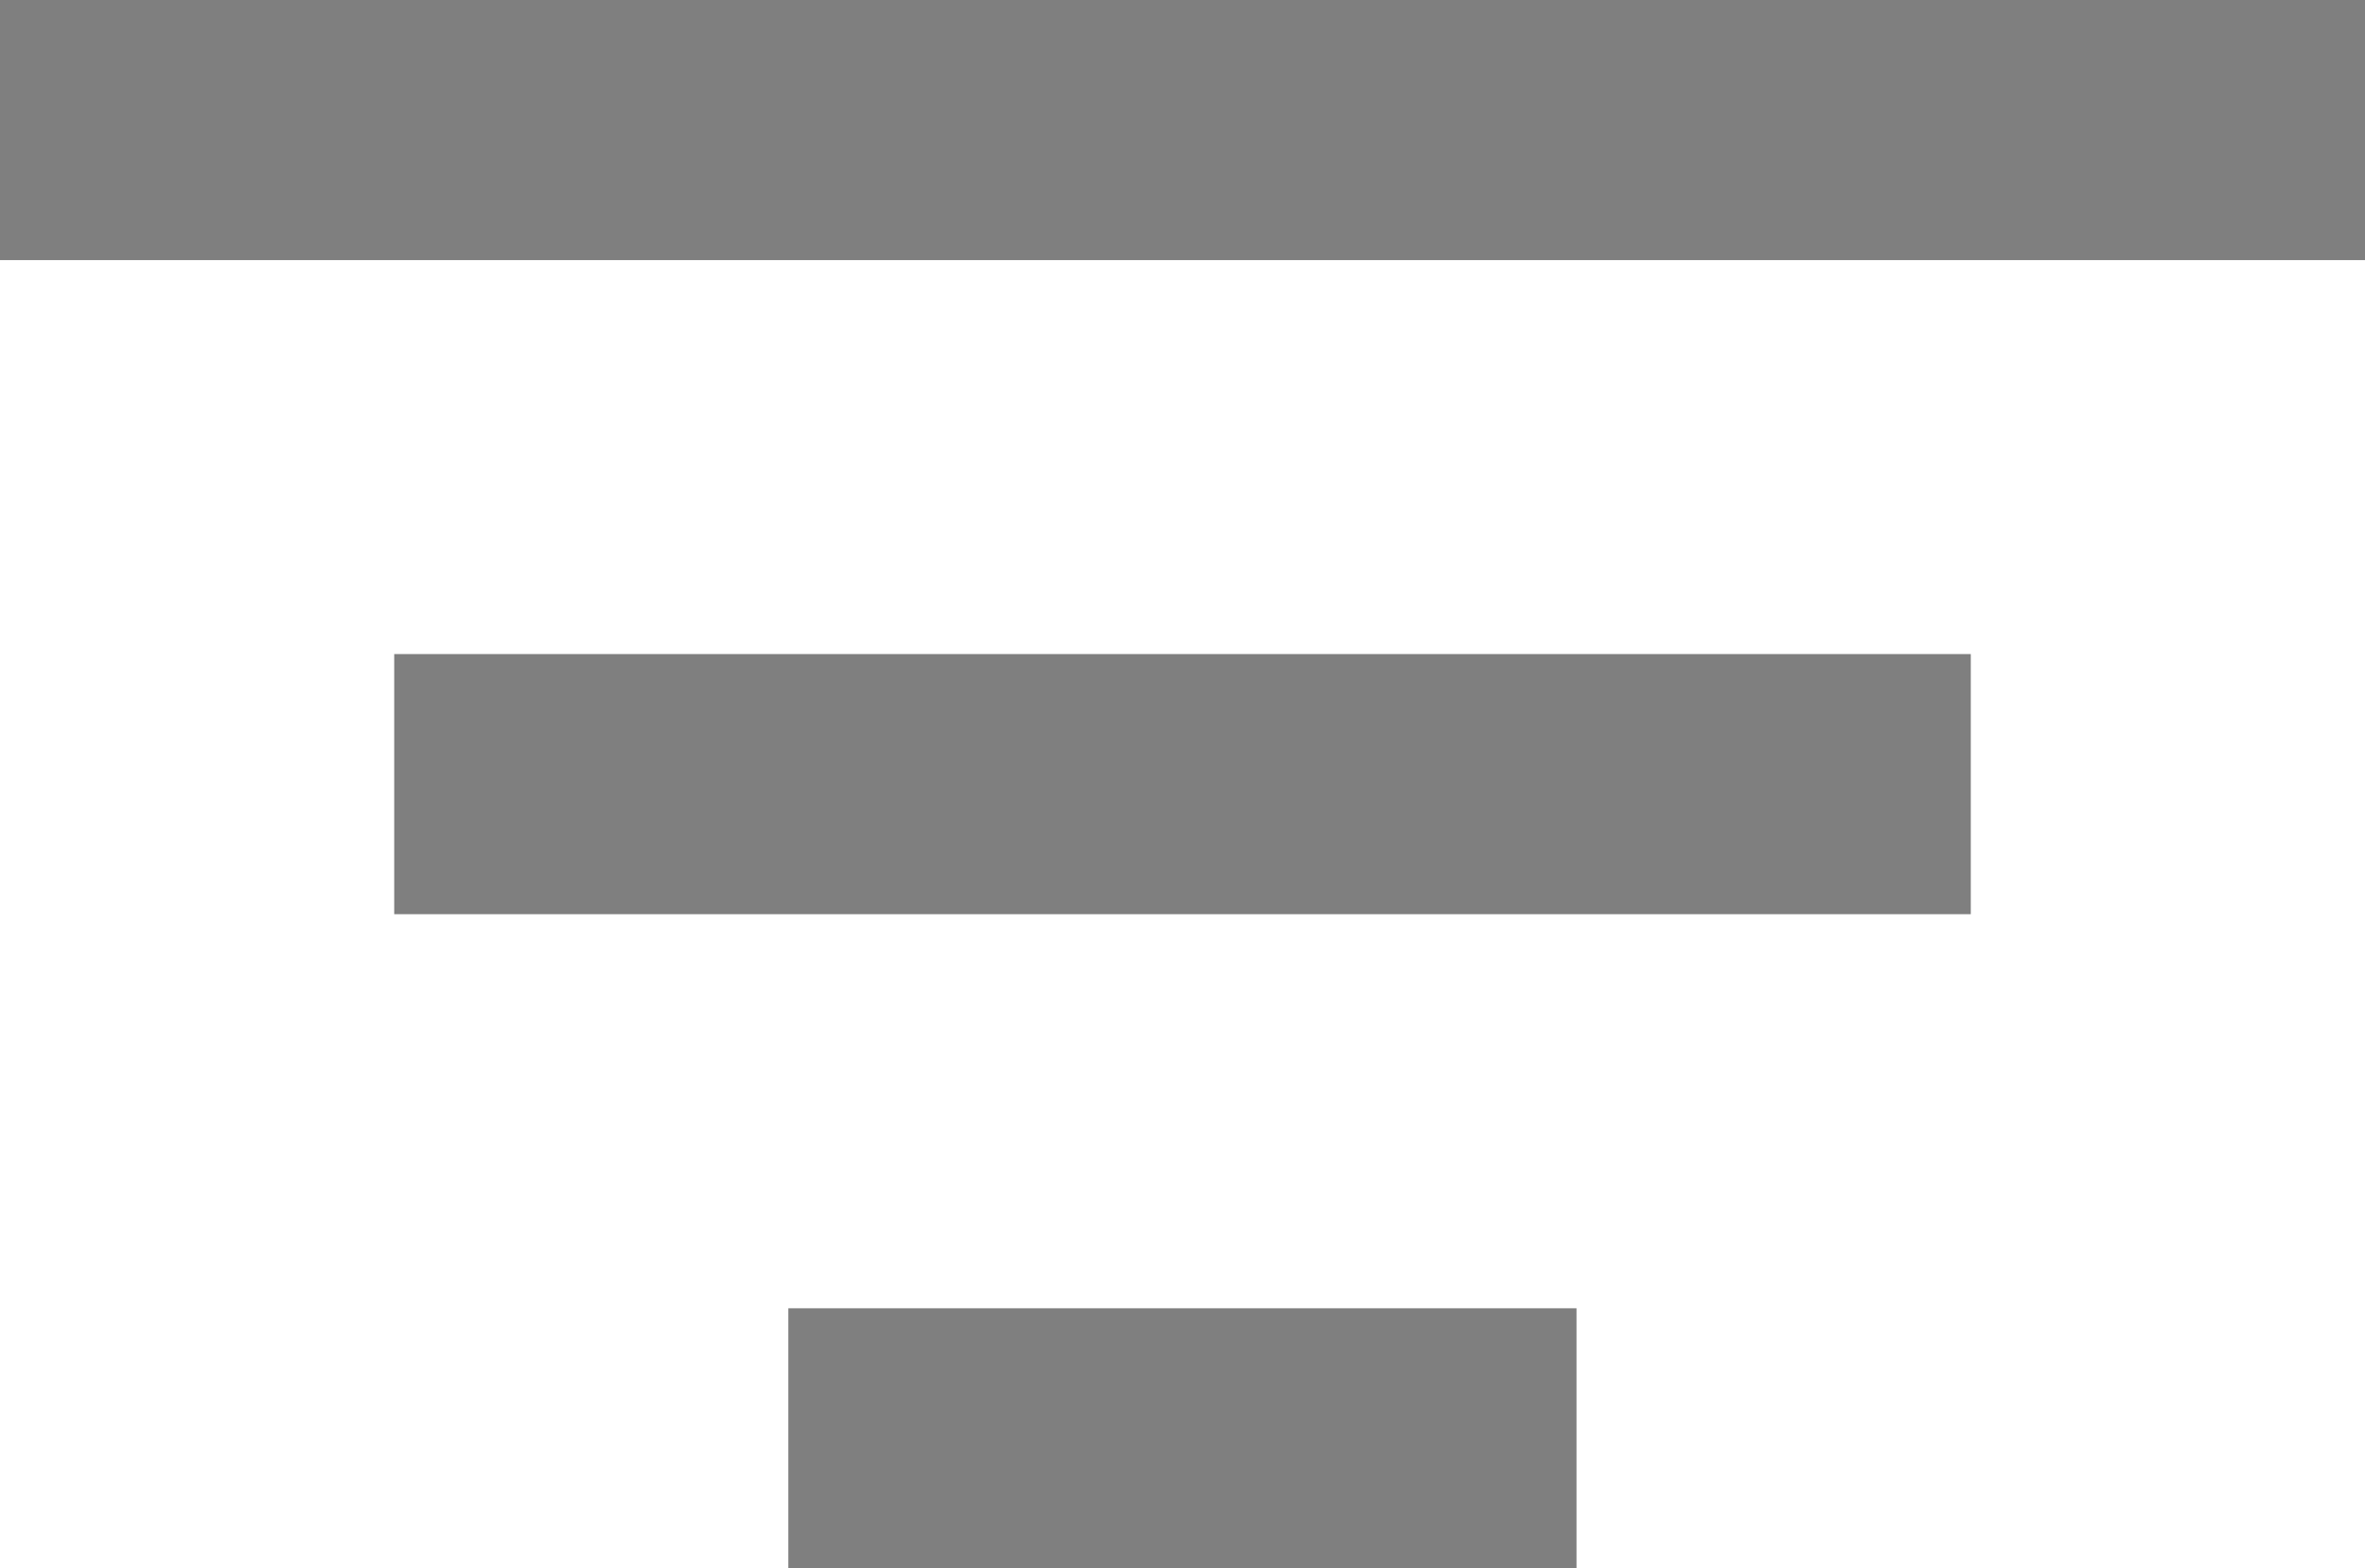 <svg xmlns="http://www.w3.org/2000/svg" width="16.552" height="10.979" viewBox="0 0 16.552 10.979"><defs><style>.a{fill:#7f7f7f;}</style></defs><rect class="a" width="5.517" height="1.821" transform="translate(5.517 9.159)"/><rect class="a" width="16.552" height="1.821"/><rect class="a" width="11.034" height="1.821" transform="translate(2.759 4.579)"/></svg>